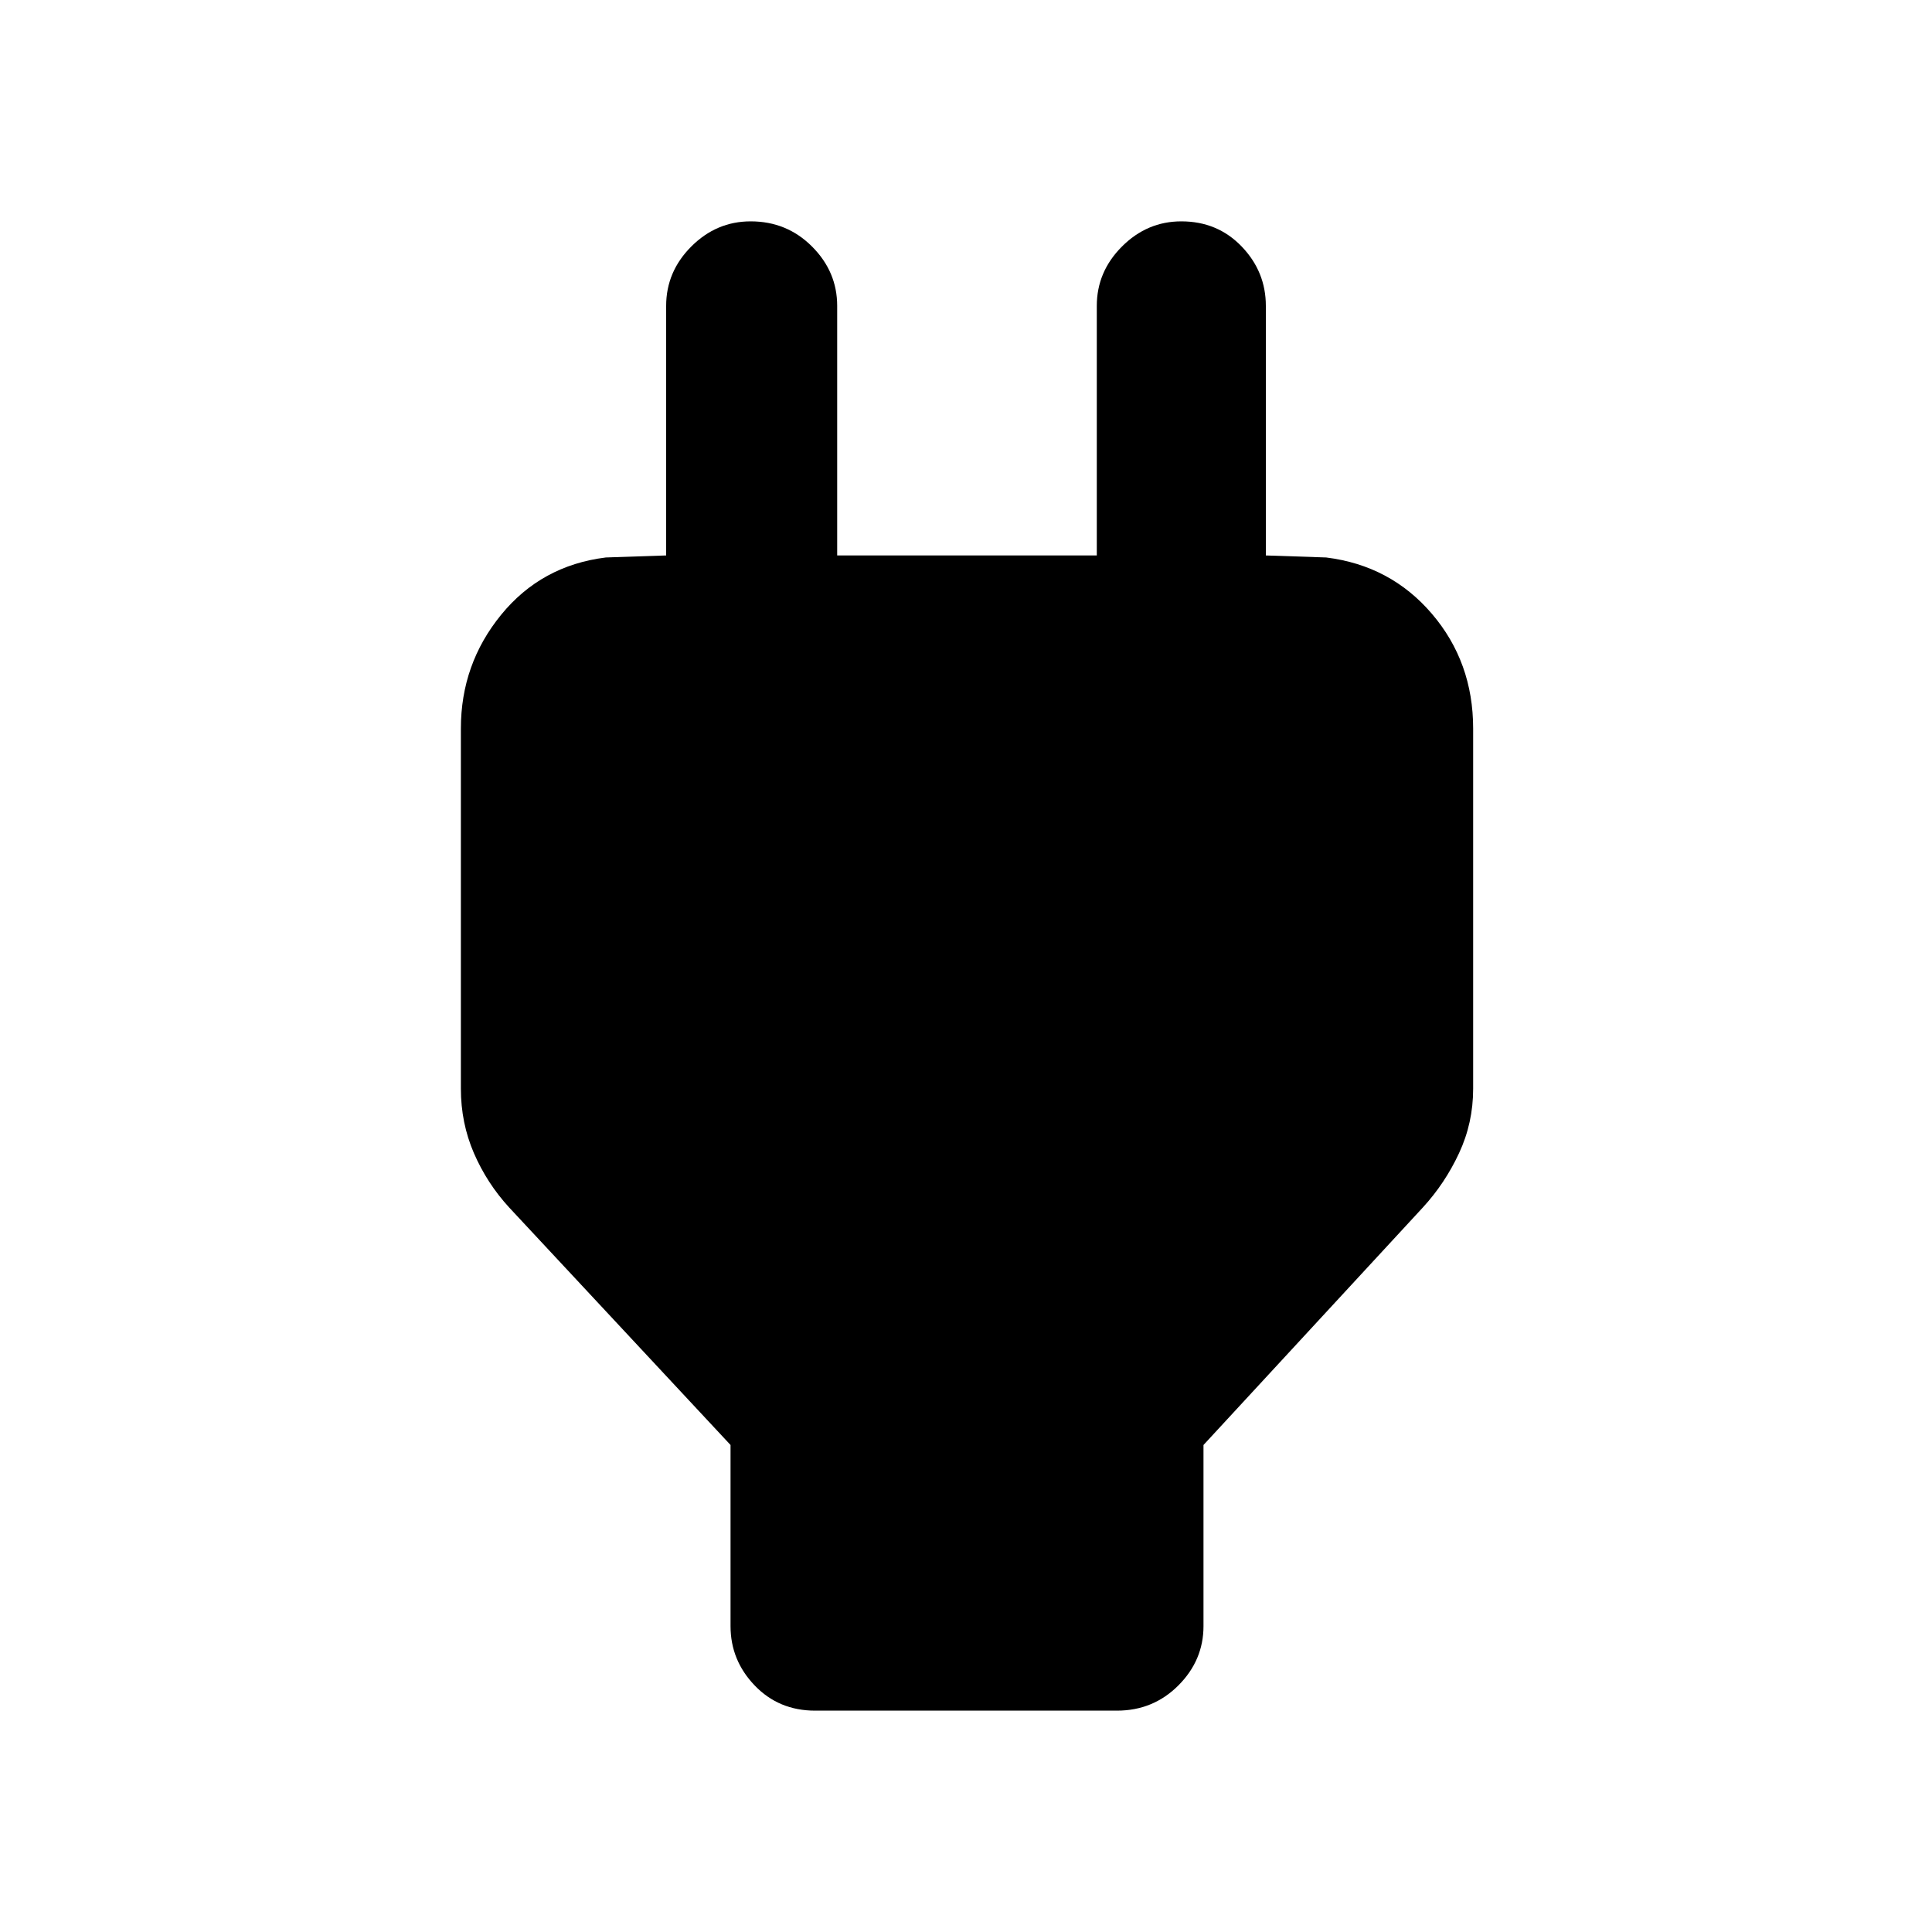 <svg xmlns="http://www.w3.org/2000/svg" height="40" width="40"><path d="M15.125 29.917 10.542 25Q10.083 24.5 9.812 23.875Q9.542 23.25 9.542 22.542V15.083Q9.542 13.75 10.375 12.729Q11.208 11.708 12.542 11.542L13.792 11.5V6.333Q13.792 5.625 14.312 5.104Q14.833 4.583 15.542 4.583Q16.292 4.583 16.812 5.104Q17.333 5.625 17.333 6.333V11.5H22.708V6.333Q22.708 5.625 23.229 5.104Q23.75 4.583 24.458 4.583Q25.208 4.583 25.708 5.104Q26.208 5.625 26.208 6.333V11.5L27.458 11.542Q28.792 11.708 29.646 12.708Q30.5 13.708 30.5 15.083V22.542Q30.5 23.25 30.208 23.875Q29.917 24.5 29.458 25L24.917 29.917V33.667Q24.917 34.375 24.396 34.896Q23.875 35.417 23.125 35.417H16.875Q16.125 35.417 15.625 34.896Q15.125 34.375 15.125 33.667Z"/></svg>